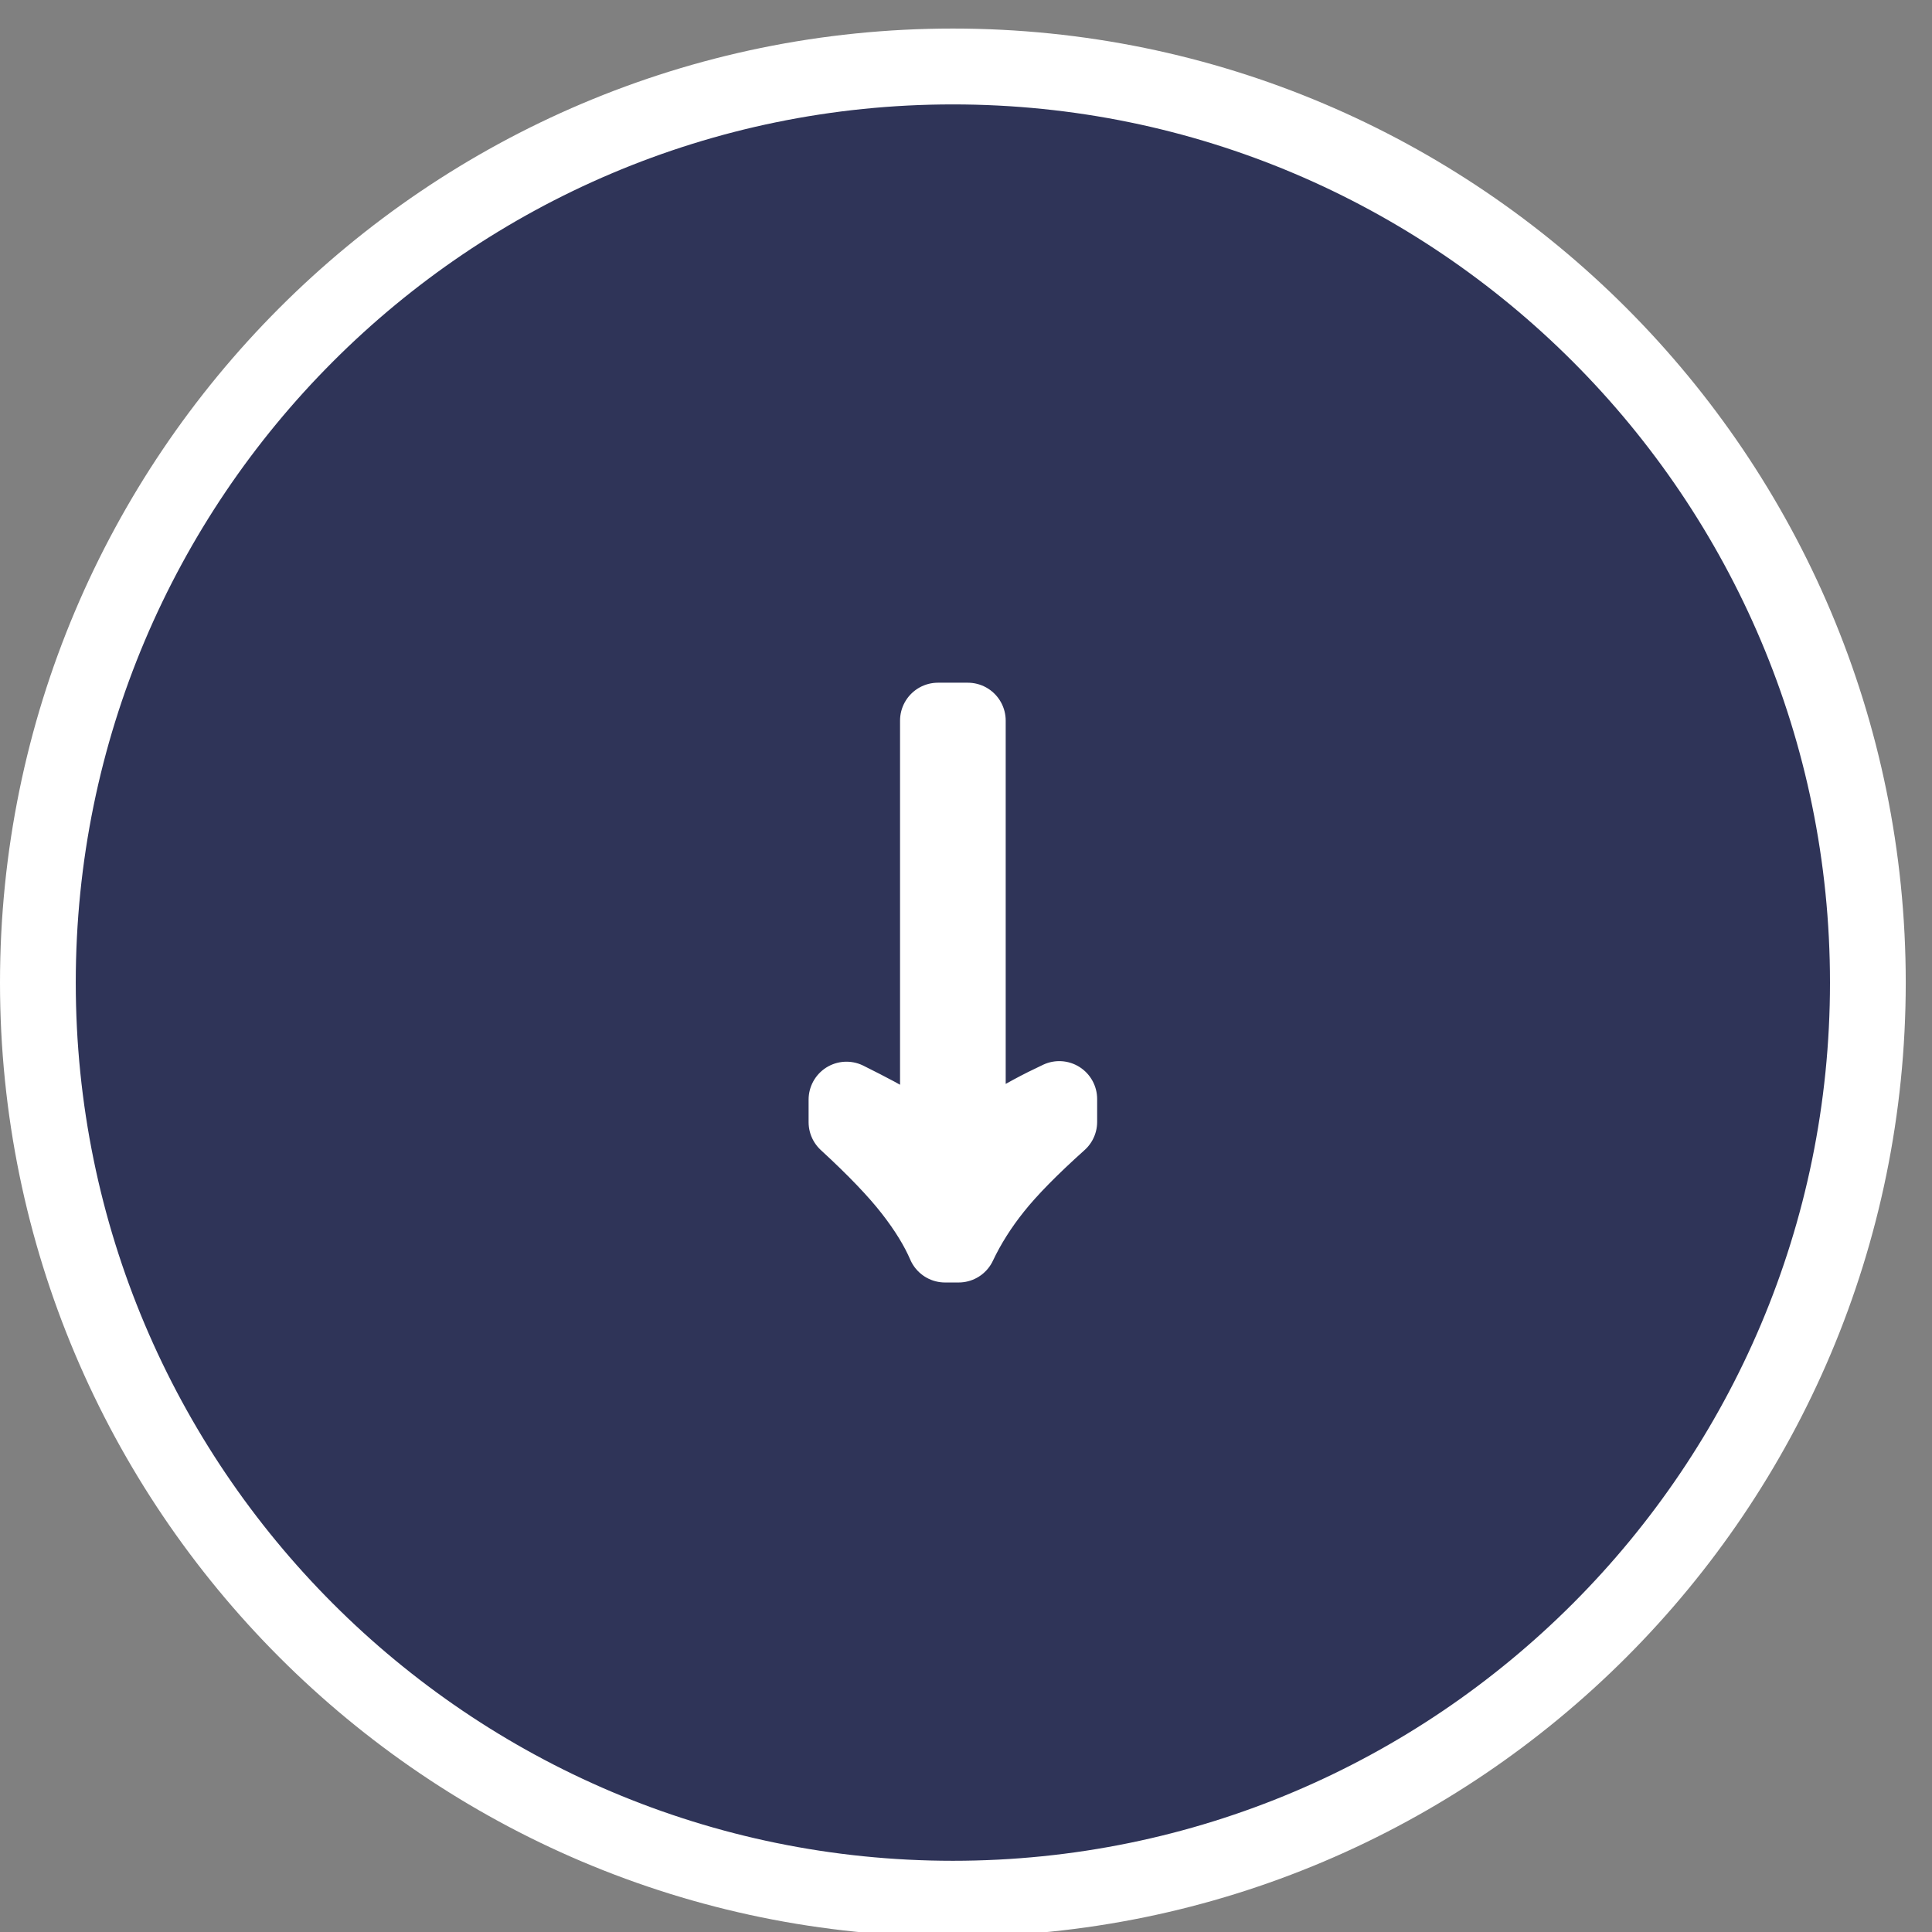 <?xml version="1.0" encoding="UTF-8" standalone="no"?>
<!DOCTYPE svg PUBLIC "-//W3C//DTD SVG 1.1//EN" "http://www.w3.org/Graphics/SVG/1.1/DTD/svg11.dtd">
<svg width="100%" height="100%" viewBox="0 0 51 51" version="1.1" xmlns="http://www.w3.org/2000/svg" xmlns:xlink="http://www.w3.org/1999/xlink" xml:space="preserve" xmlns:serif="http://www.serif.com/" style="fill-rule:evenodd;clip-rule:evenodd;stroke-linecap:round;stroke-linejoin:round;stroke-miterlimit:1.5;">
    <rect x="0" y="0" width="51" height="51" fill="#808080" stroke="none"/>
    <g transform="matrix(1,0,0,1,-621.38,-611.704)">
        <g transform="matrix(1,0,0,6.953,0,0)">
            <g transform="matrix(1,0,0,0.144,0,0)">
                <path d="M646.533,612.704C659.864,612.704 670.687,623.527 670.687,636.857C670.687,650.188 659.864,661.011 646.533,661.011C633.202,661.011 622.38,650.188 622.38,636.857C622.38,623.527 633.202,612.704 646.533,612.704ZM646.686,643.764C646.93,643.248 647.247,642.748 647.635,642.264C648.023,641.779 648.592,641.201 649.342,640.529L649.342,639.928C648.295,640.417 647.49,640.93 646.928,641.467L646.928,629.951L646.139,629.951L646.139,641.467C645.639,641.071 645.266,640.795 645.021,640.639C644.777,640.482 644.344,640.251 643.725,639.943L643.725,640.537C644.48,641.23 645.054,641.829 645.447,642.334C645.841,642.839 646.133,643.316 646.326,643.764L646.686,643.764Z" style="fill:rgb(47,52,88);stroke:white;stroke-width:2px;"/>
            </g>
        </g>
    </g>
</svg>
